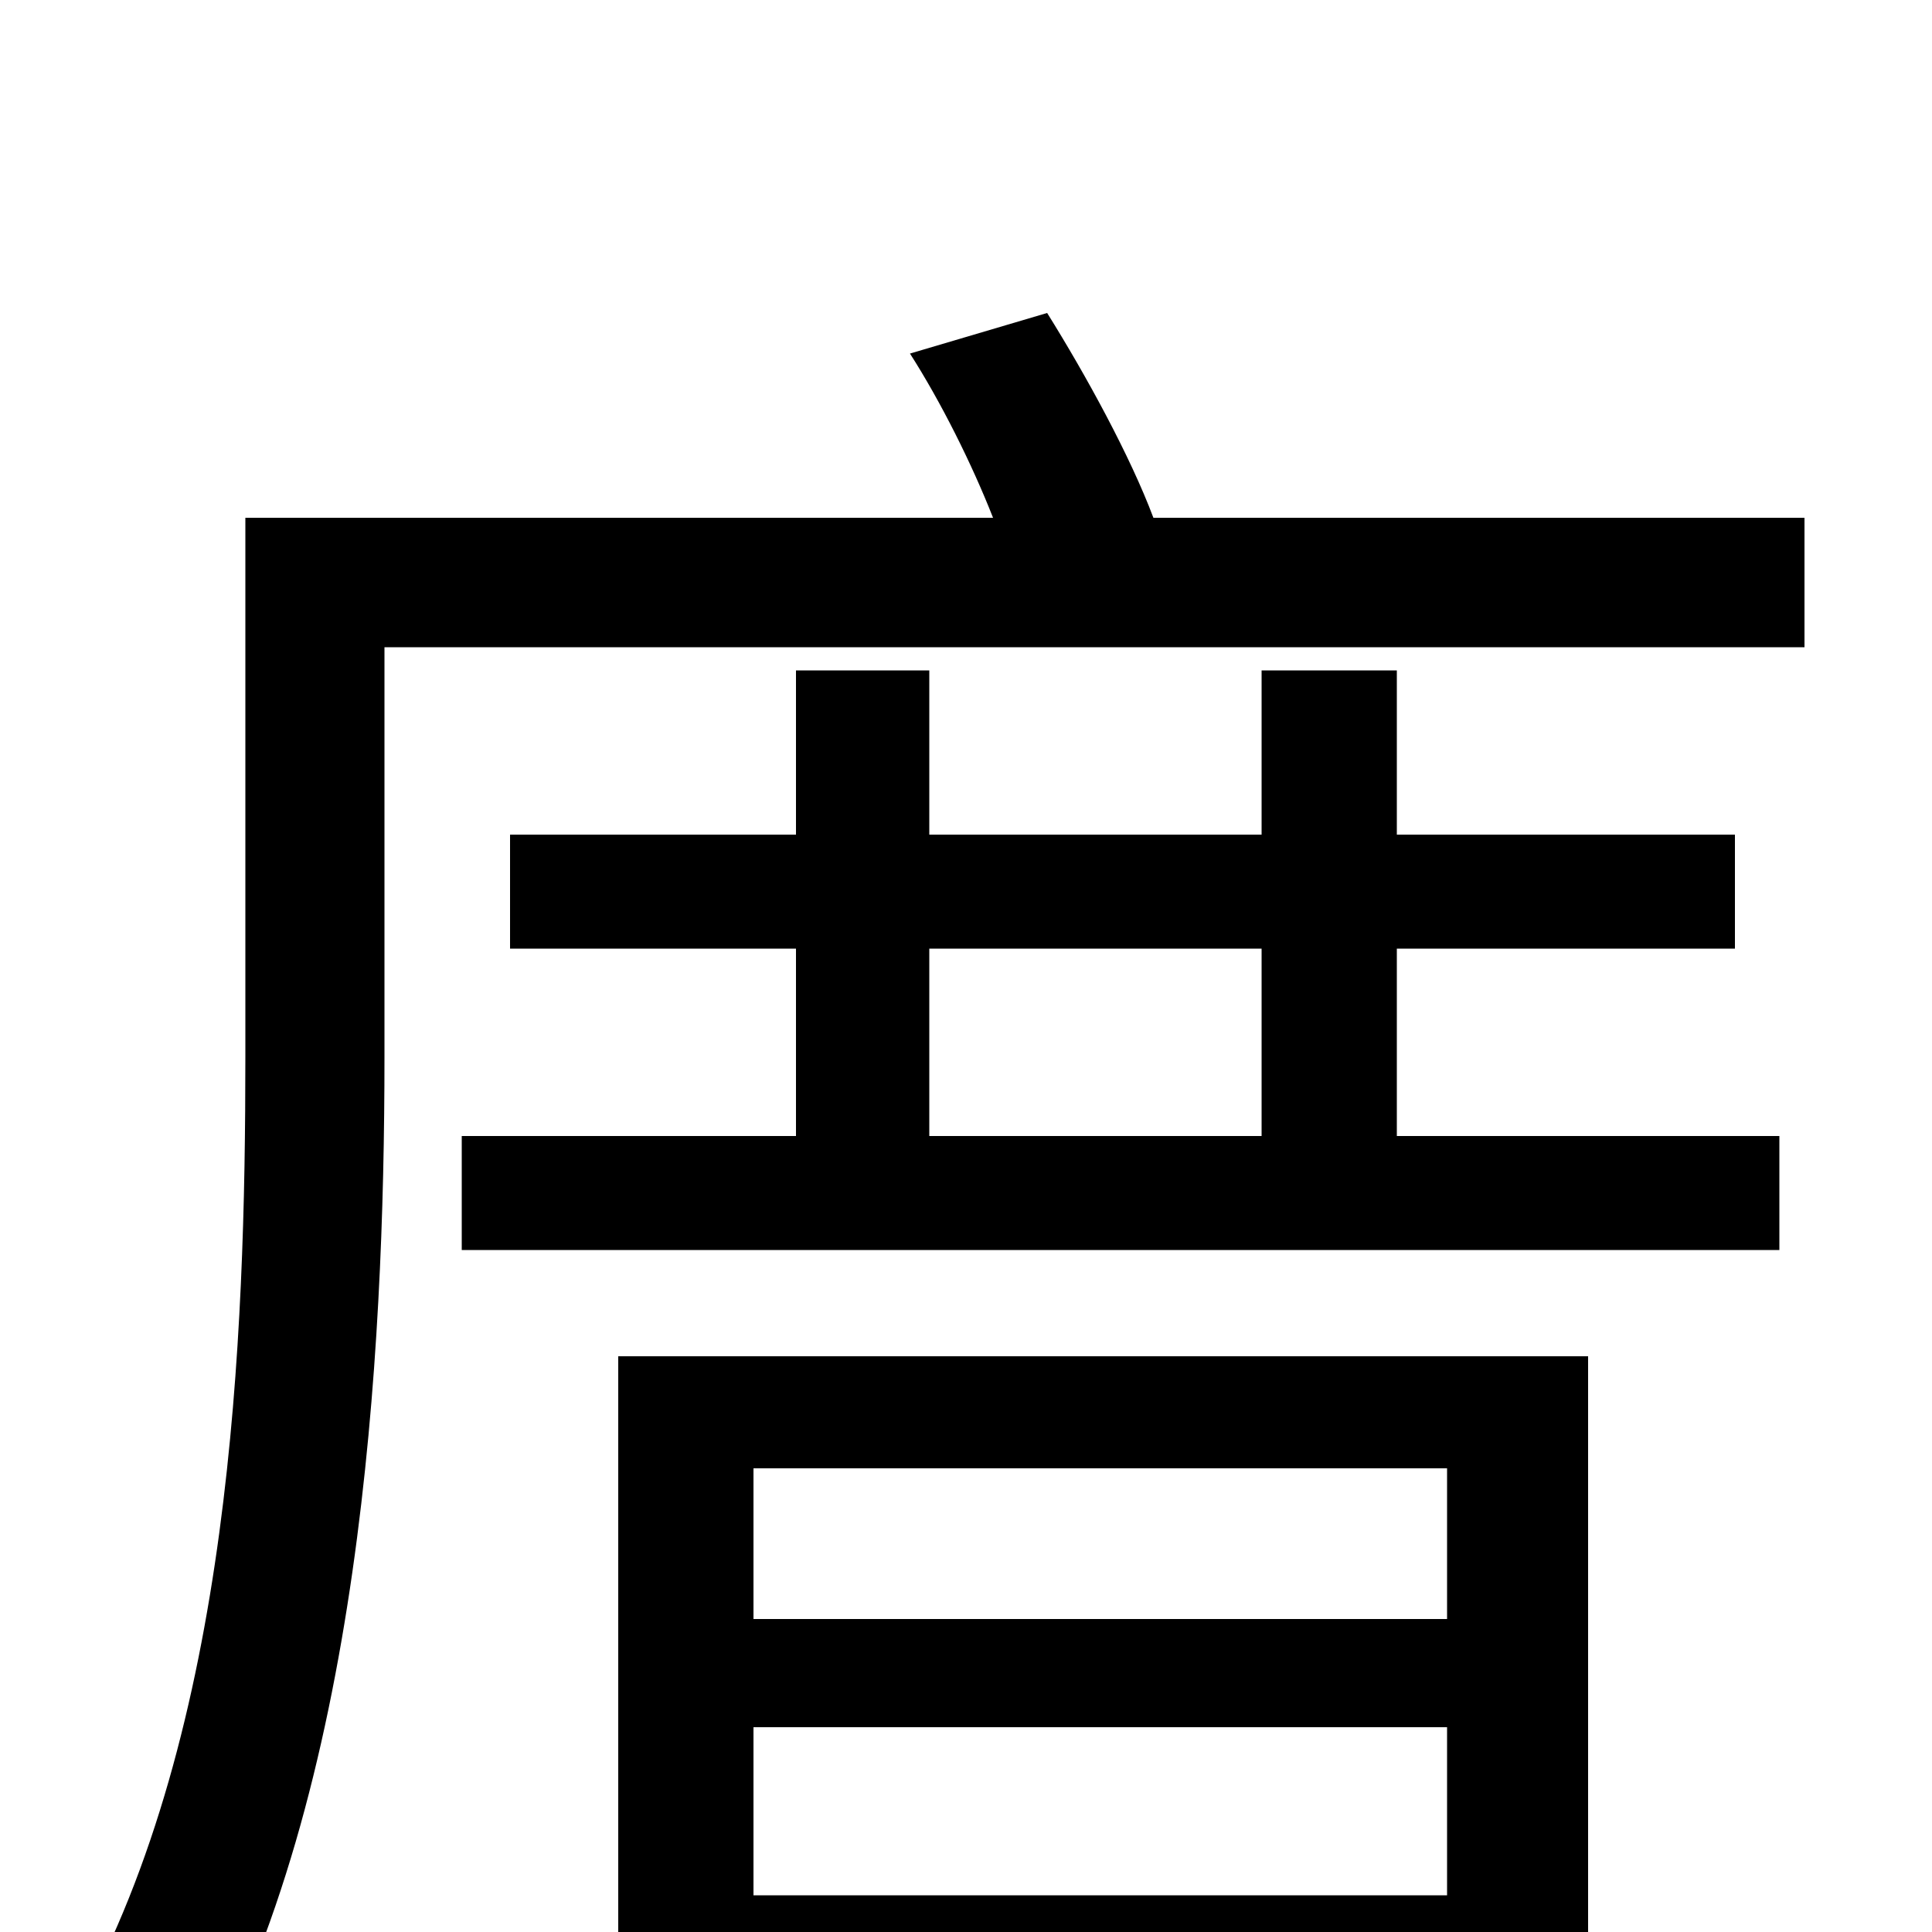 <svg xmlns="http://www.w3.org/2000/svg" viewBox="0 -1000 1000 1000">
	<path fill="#000000" d="M749 -240V-162H390V-240ZM390 -19V-106H749V-19ZM320 75H390V39H749V72H822V-298H320ZM481 -509H653V-412H481ZM723 -509H898V-568H723V-653H653V-568H481V-653H412V-568H264V-509H412V-412H239V-353H921V-412H723ZM597 -732C585 -764 562 -806 542 -838L471 -817C487 -792 503 -760 514 -732H127V-453C127 -308 120 -105 40 39C56 46 89 66 102 79C187 -73 199 -299 199 -453V-665H934V-732Z"/>
</svg>